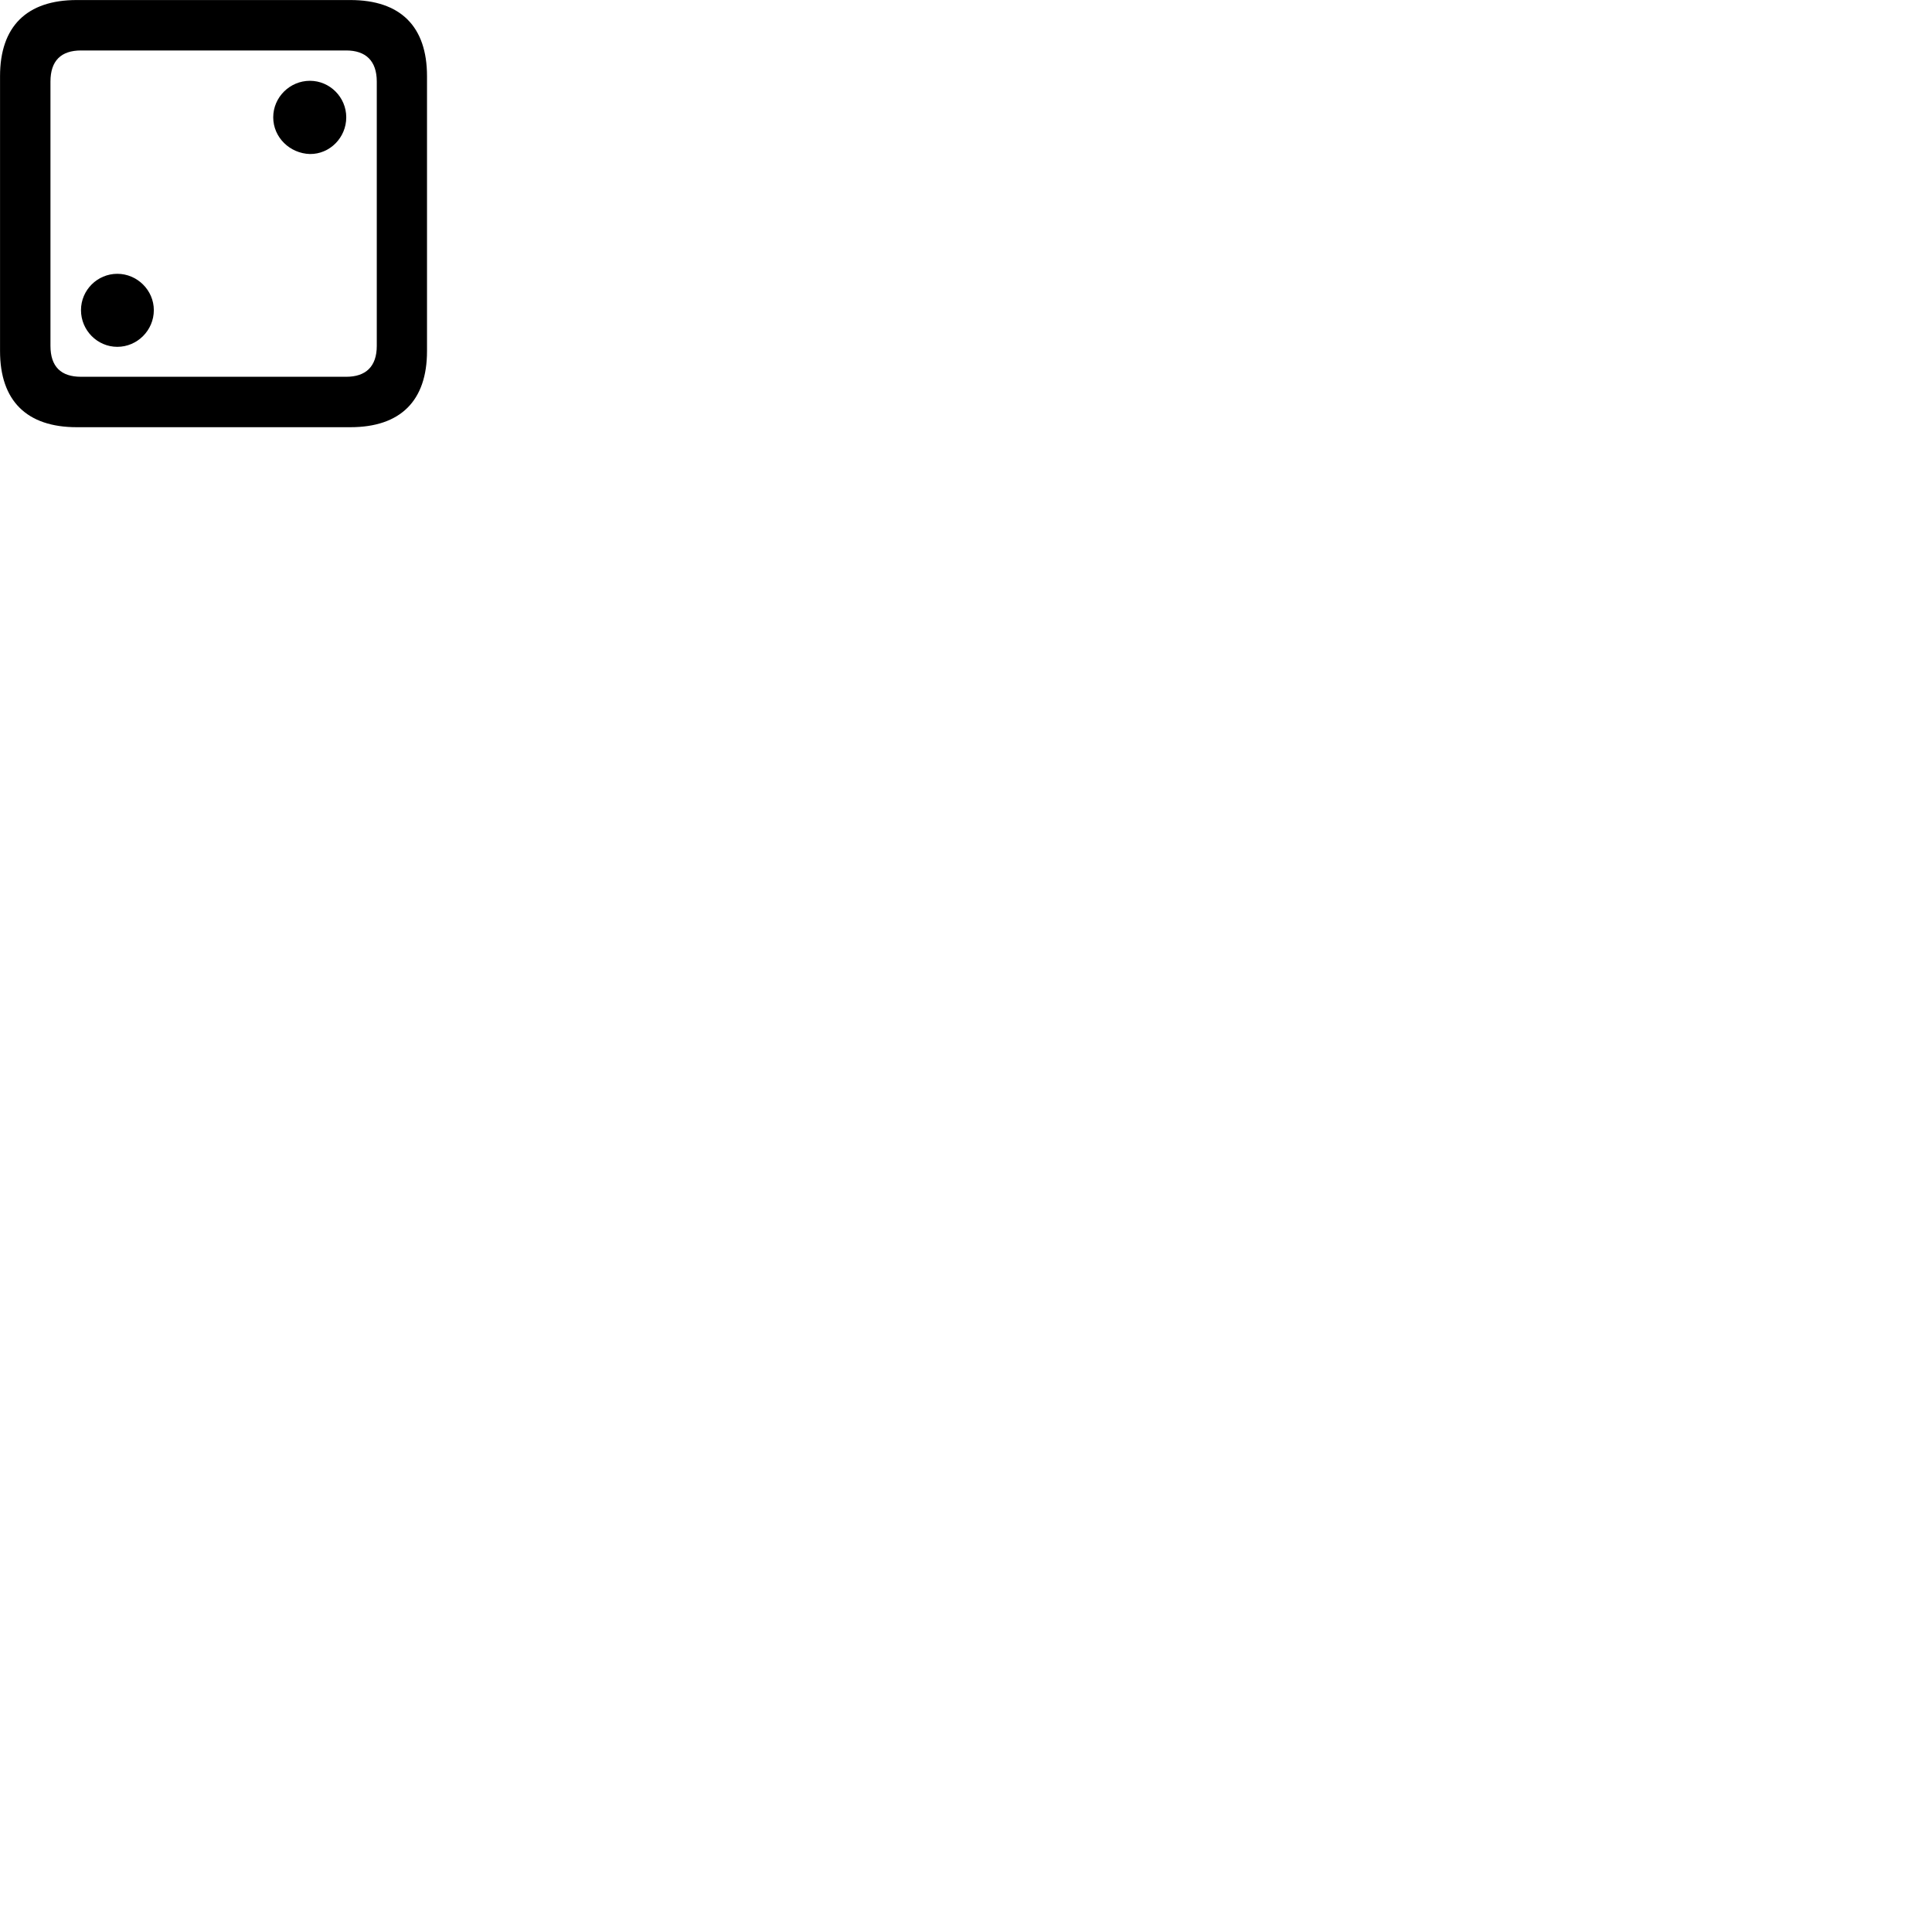 
        <svg xmlns="http://www.w3.org/2000/svg" viewBox="0 0 100 100">
            <path d="M3.972 22.112H18.132C20.732 22.112 22.102 20.742 22.102 18.172V3.942C22.102 1.372 20.732 0.002 18.132 0.002H3.972C1.382 0.002 0.002 1.372 0.002 3.942V18.172C0.002 20.742 1.382 22.112 3.972 22.112ZM4.192 19.502C3.162 19.502 2.612 18.982 2.612 17.902V4.222C2.612 3.142 3.162 2.612 4.192 2.612H17.922C18.922 2.612 19.502 3.142 19.502 4.222V17.902C19.502 18.982 18.922 19.502 17.922 19.502ZM16.042 7.972C17.072 7.982 17.922 7.122 17.922 6.072C17.922 5.032 17.072 4.182 16.042 4.182C15.002 4.182 14.142 5.032 14.142 6.072C14.142 7.112 15.002 7.942 16.042 7.972ZM6.072 17.952C7.102 17.952 7.962 17.102 7.962 16.052C7.962 15.022 7.102 14.172 6.072 14.172C5.042 14.172 4.192 15.012 4.192 16.052C4.192 17.102 5.042 17.952 6.072 17.952Z" />
        </svg>
    